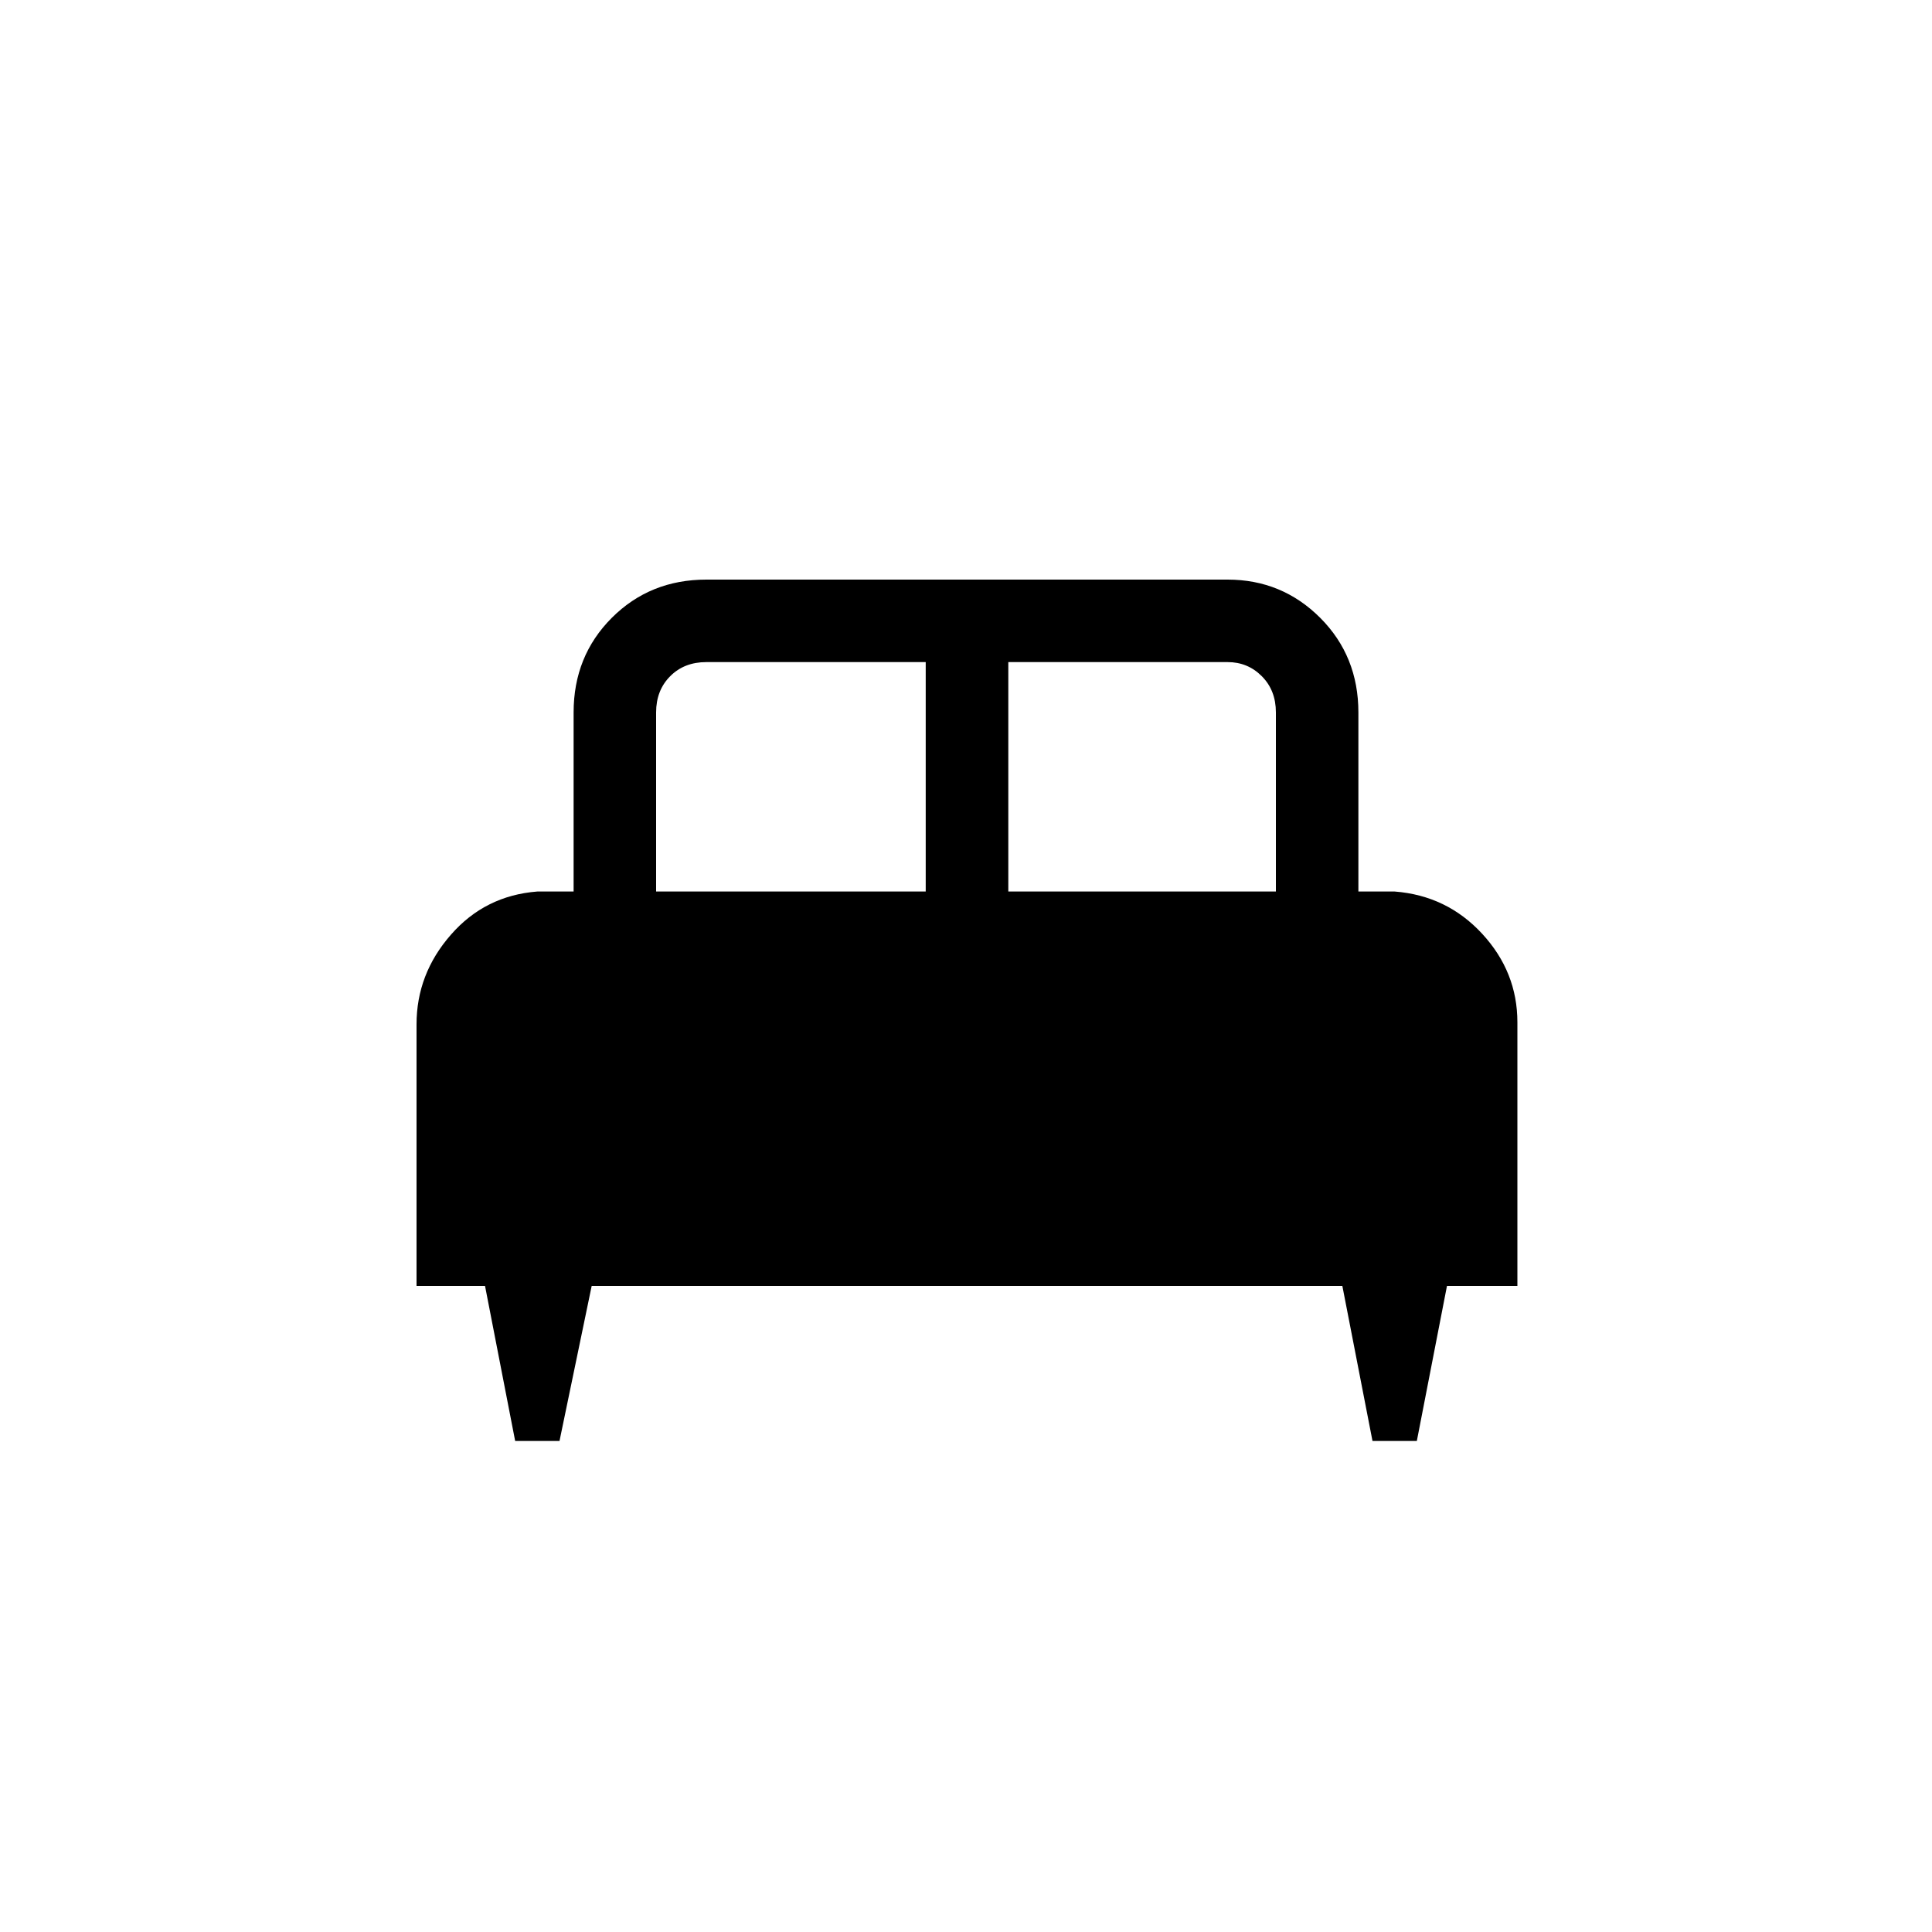 <svg xmlns="http://www.w3.org/2000/svg" height="20" width="20"><path d="M5.792 14.917H5.333L5.021 13.312H4.312V10.604Q4.312 10.083 4.667 9.677Q5.021 9.271 5.562 9.229H5.938V7.375Q5.938 6.792 6.333 6.396Q6.729 6 7.312 6H12.708Q13.271 6 13.667 6.396Q14.062 6.792 14.062 7.375V9.229H14.438Q14.979 9.271 15.344 9.667Q15.708 10.062 15.708 10.583V13.312H14.979L14.667 14.917H14.208L13.896 13.312H6.125ZM10.438 9.229H13.208V7.375Q13.208 7.146 13.062 7Q12.917 6.854 12.708 6.854H10.438ZM6.792 9.229H9.583V6.854H7.312Q7.083 6.854 6.938 7Q6.792 7.146 6.792 7.375Z"/></svg>